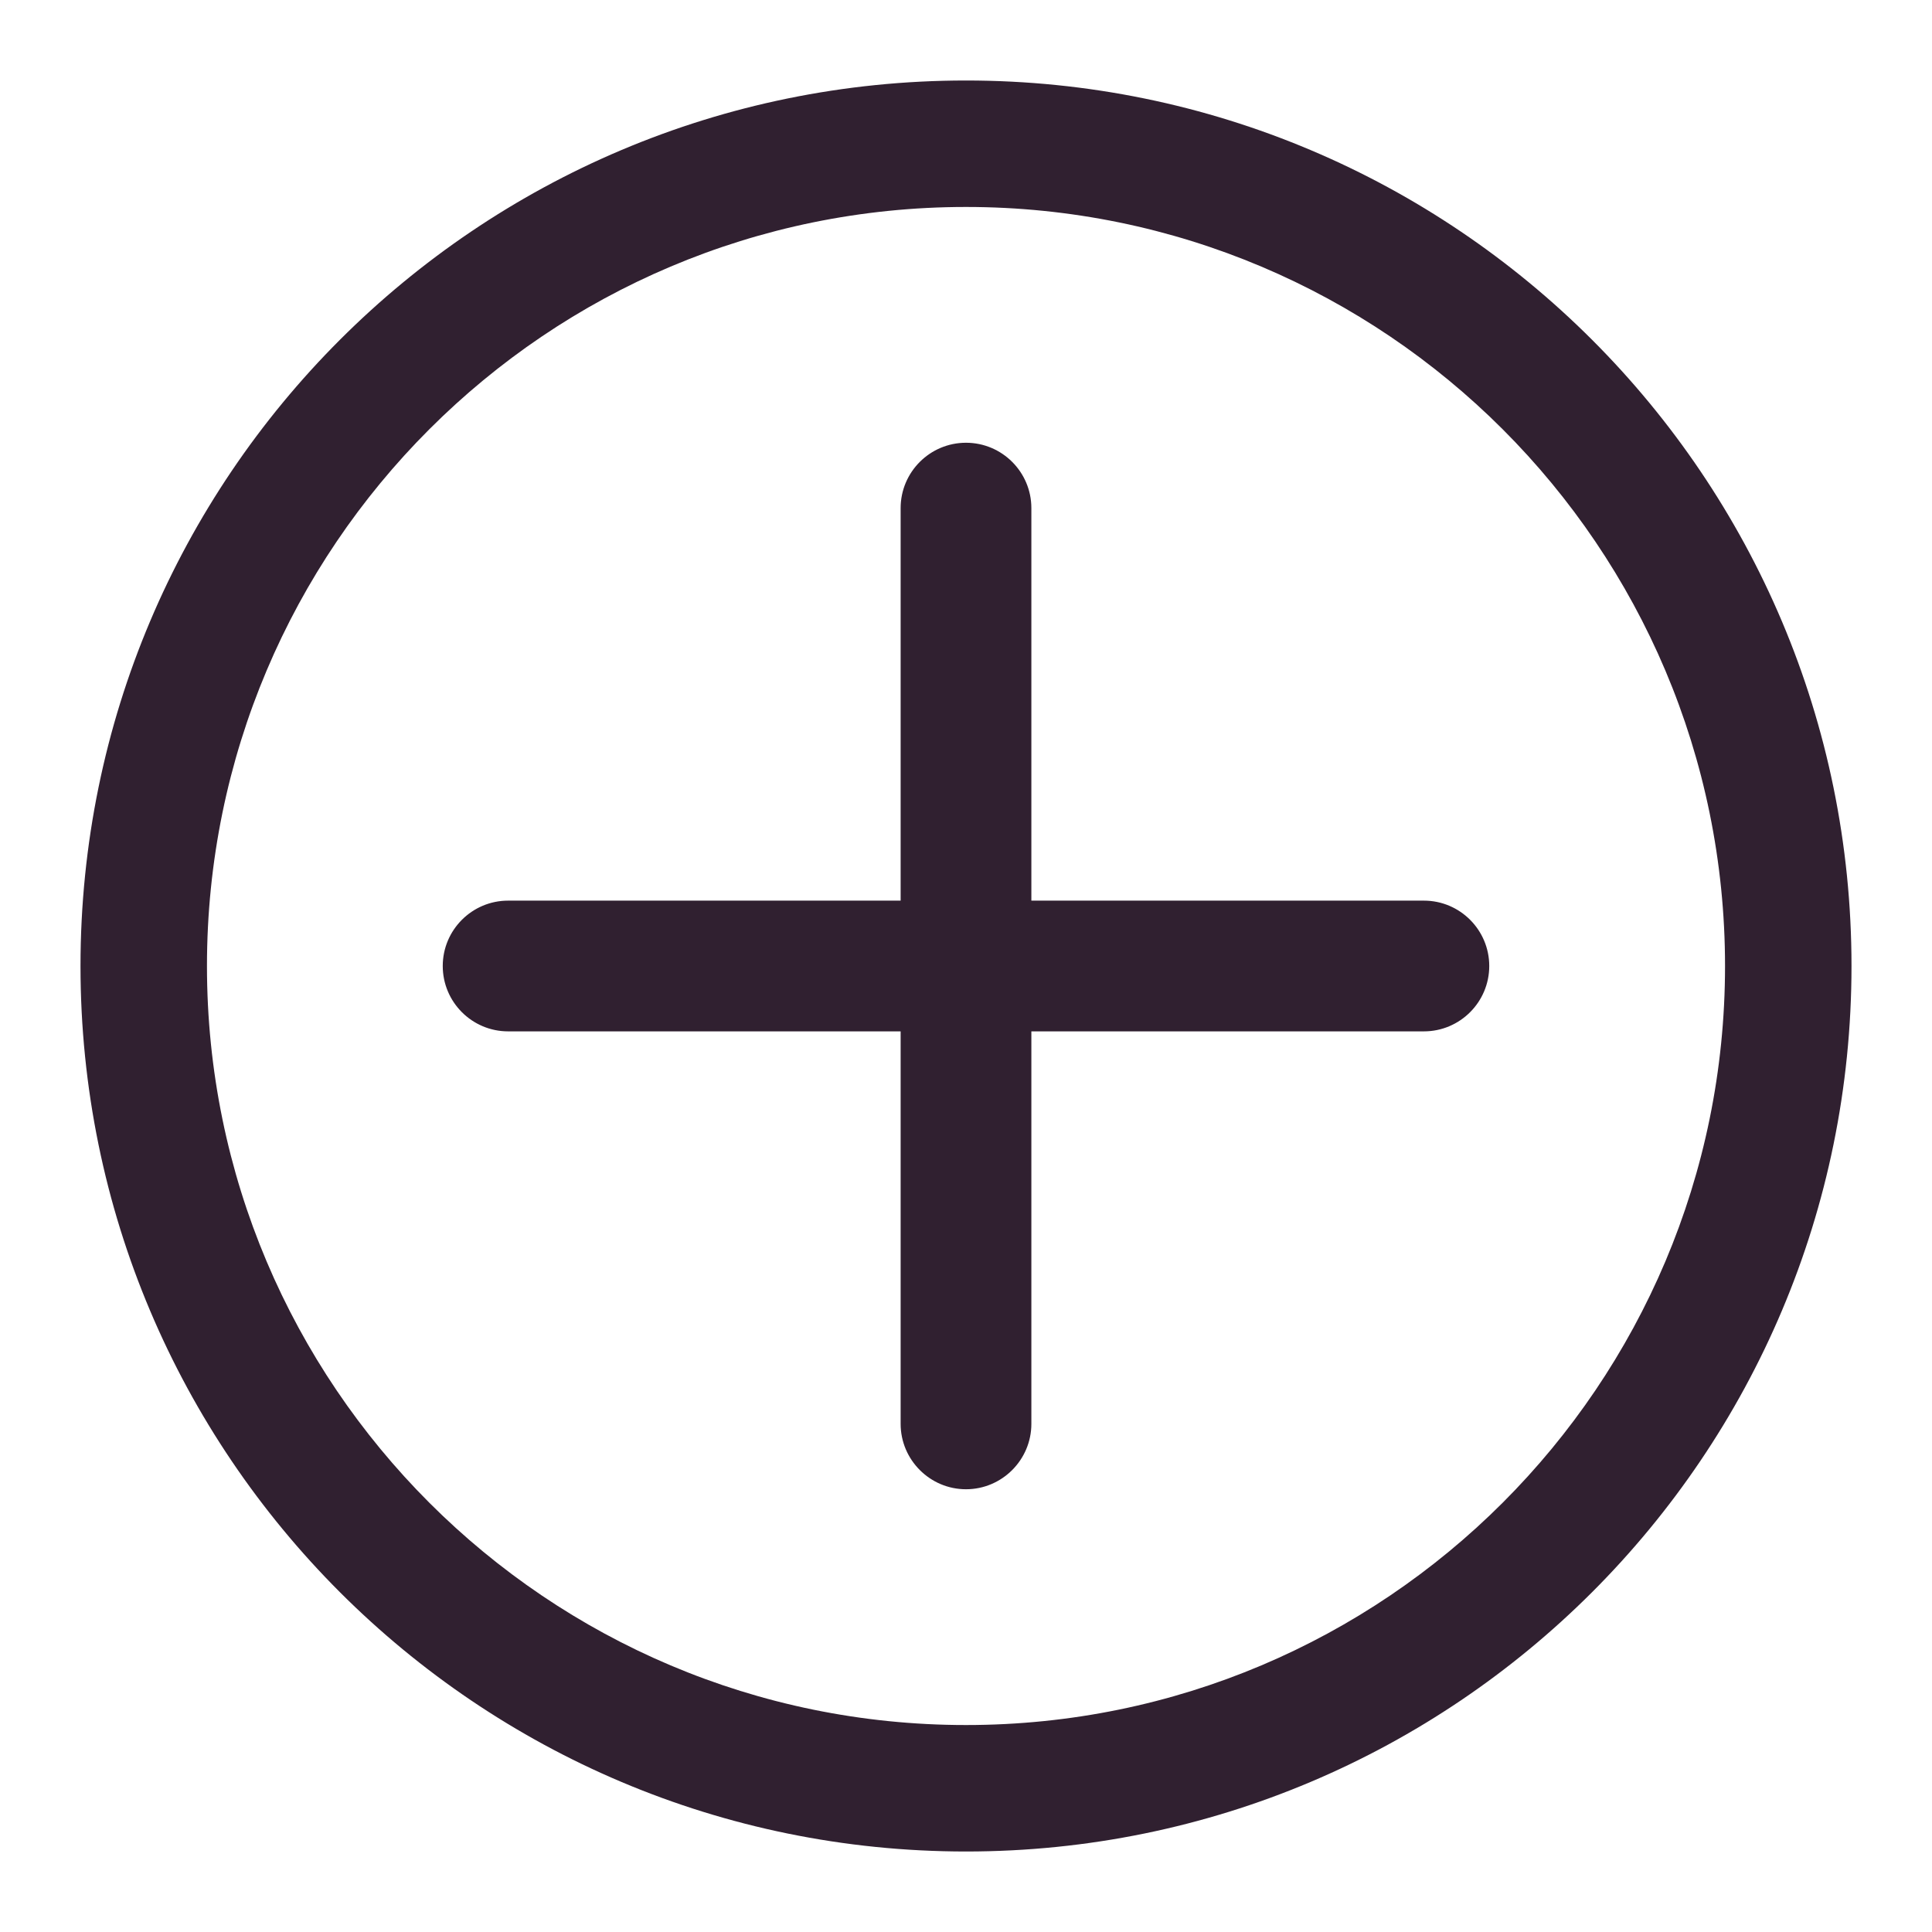 <svg width="24" height="24" viewBox="0 0 24 24" fill="none" class="everli-icon" xmlns="http://www.w3.org/2000/svg">
<path d="M12 23C18.075 23 23 18.075 23 12C23 5.925 18.075 1 12 1C5.925 1 1 5.925 1 12C1 18.075 5.925 23 12 23ZM12 2.571C17.207 2.571 21.429 6.793 21.429 12C21.429 17.207 17.207 21.429 12 21.429C6.793 21.429 2.571 17.207 2.571 12C2.571 6.793 6.793 2.571 12 2.571ZM12 5.5C11.552 5.5 11.188 5.864 11.188 6.312V11.188H6.312C5.864 11.188 5.5 11.552 5.5 12C5.5 12.448 5.864 12.812 6.312 12.812H11.188V17.688C11.188 18.134 11.552 18.5 12 18.5C12.448 18.5 12.812 18.134 12.812 17.688V12.812H17.688C18.136 12.812 18.5 12.448 18.5 12C18.5 11.552 18.136 11.188 17.688 11.188H12.812V6.312C12.812 5.864 12.448 5.5 12 5.5Z" fill="#302030"/>
</svg>
